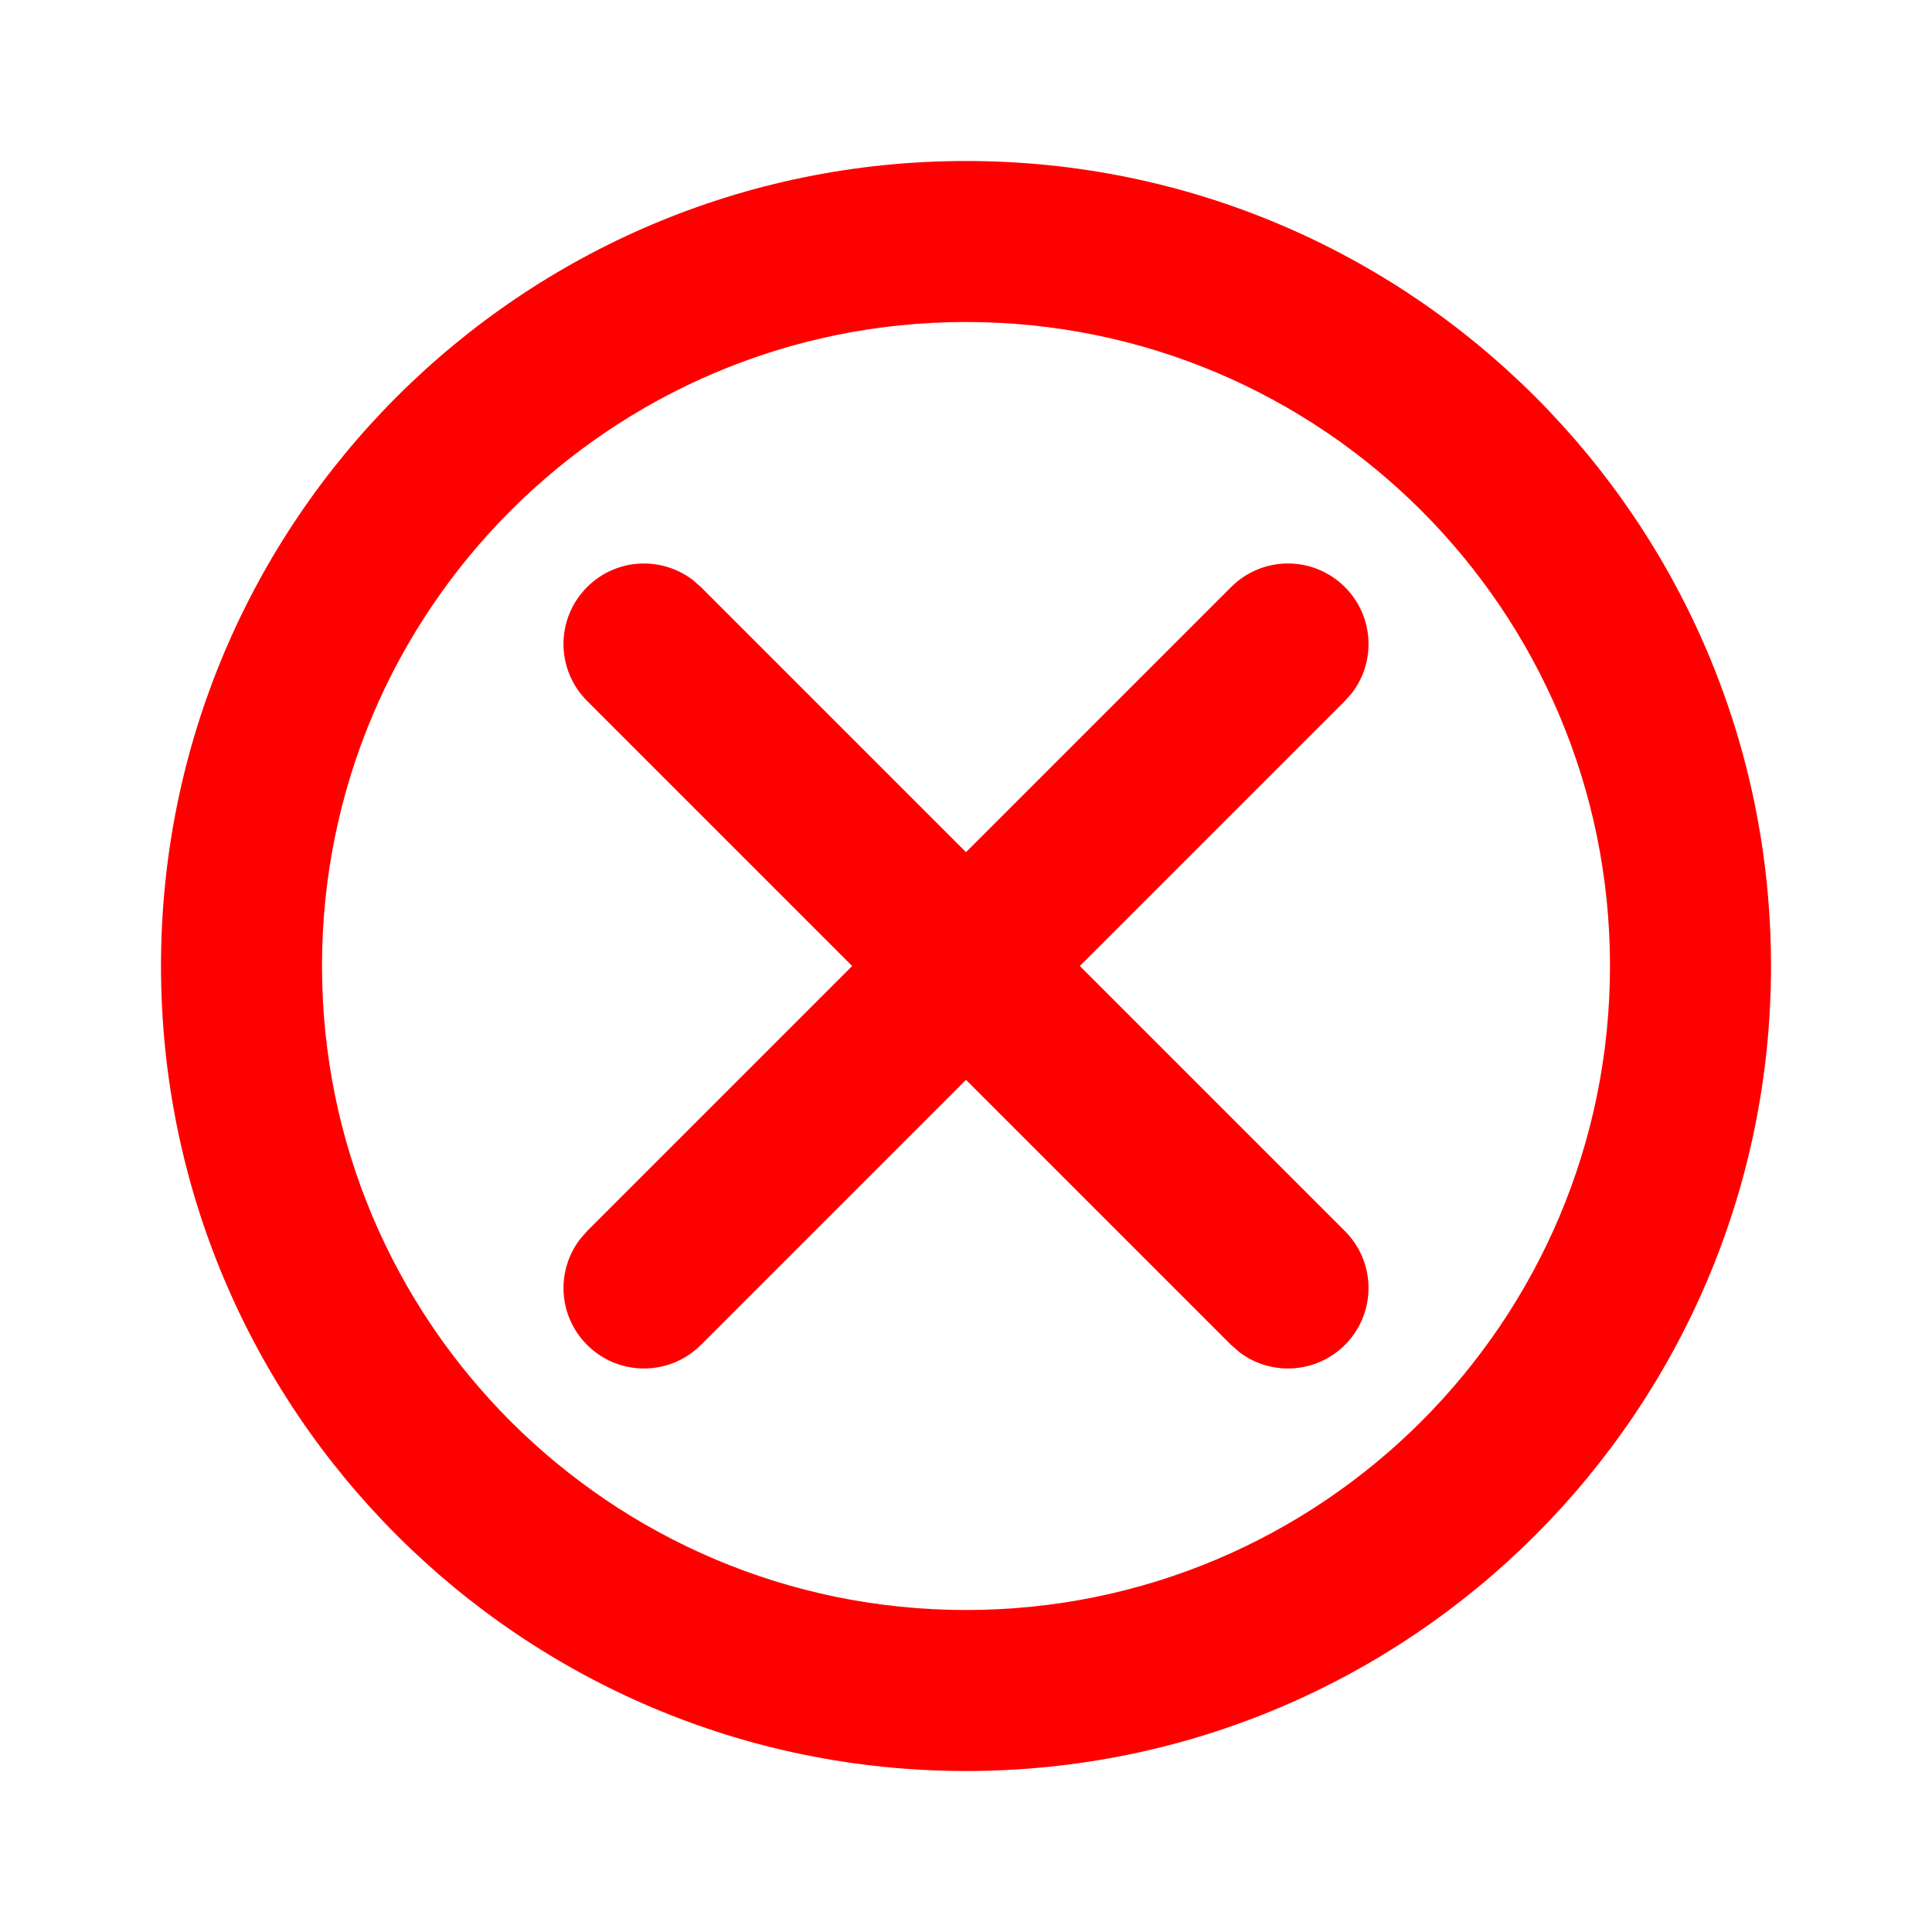 <!DOCTYPE svg PUBLIC "-//W3C//DTD SVG 1.1//EN" "http://www.w3.org/Graphics/SVG/1.1/DTD/svg11.dtd">
<!-- Uploaded to: SVG Repo, www.svgrepo.com, Transformed by: SVG Repo Mixer Tools -->
<svg fill="#ff0000" width="100px" height="100px" viewBox="0 0 24.00 24.00" xmlns="http://www.w3.org/2000/svg" stroke="#ff0000" stroke-width="0">
<g id="SVGRepo_bgCarrier" stroke-width="0"/>
<g id="SVGRepo_tracerCarrier" stroke-linecap="round" stroke-linejoin="round"/>
<g id="SVGRepo_iconCarrier"> <path fill-rule="evenodd" d="M12,2 C17.523,2 22,6.477 22,12 C22,17.523 17.523,22 12,22 C6.477,22 2,17.523 2,12 C2,6.477 6.477,2 12,2 Z M12,4 C7.582,4 4,7.582 4,12 C4,16.418 7.582,20 12,20 C16.418,20 20,16.418 20,12 C20,7.582 16.418,4 12,4 Z M7.293,7.293 C7.654,6.932 8.22,6.905 8.613,7.21 L8.707,7.293 L12,10.586 L15.293,7.293 C15.684,6.902 16.316,6.902 16.707,7.293 C17.068,7.654 17.096,8.22 16.791,8.613 L16.707,8.707 L13.414,12 L16.707,15.293 C17.098,15.684 17.098,16.316 16.707,16.707 C16.512,16.902 16.256,17 16,17 C15.787,17 15.574,16.932 15.396,16.797 L15.293,16.707 L12,13.414 L8.707,16.707 C8.512,16.902 8.256,17 8,17 C7.744,17 7.488,16.902 7.293,16.707 C6.932,16.346 6.905,15.78 7.21,15.388 L7.293,15.293 L10.586,12 L7.293,8.707 C6.902,8.316 6.902,7.684 7.293,7.293 Z"/> </g>
</svg>